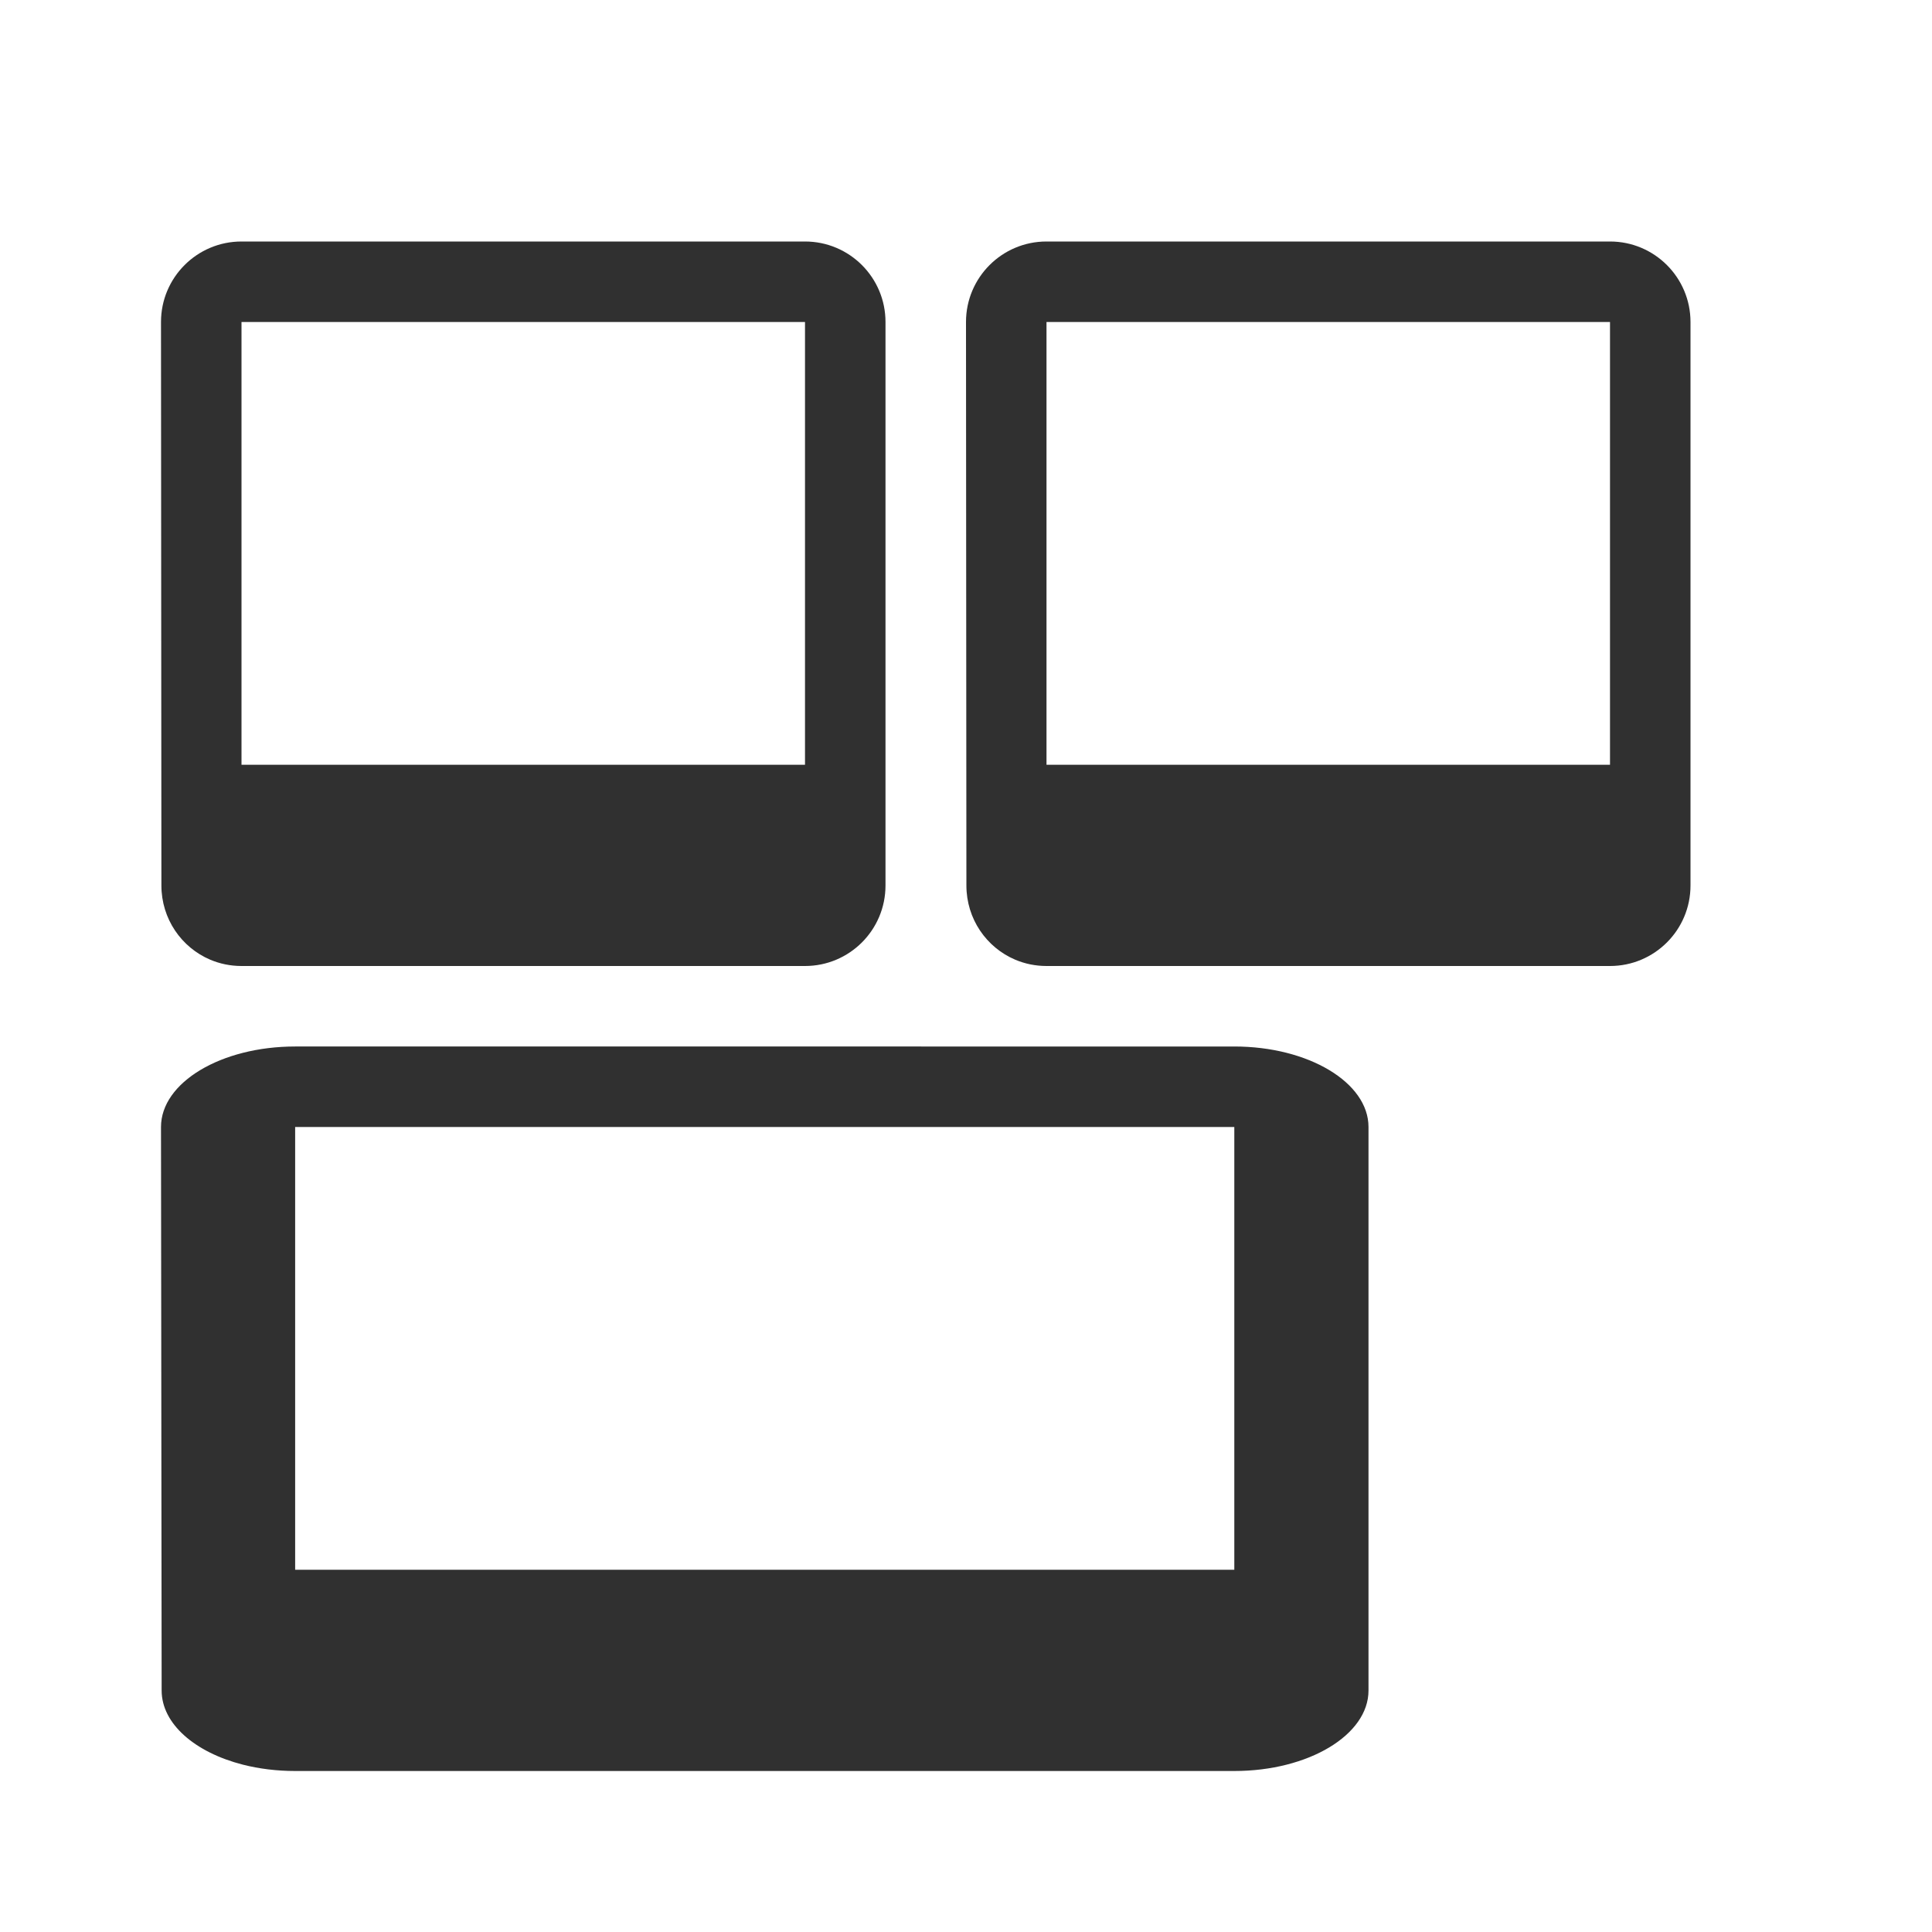 <svg fill="#303030" height="48" version="1.1" viewBox="0 0 48 48" width="48" xmlns="http://www.w3.org/2000/svg"><path d="M6 24C5.723 24 5.46 23.944 5.222 23.843 4.507 23.539 4.01 22.828 4.01 22L4 8C4 6.895 4.895 6 6 6L20 6C21.105 6 22 6.895 22 8L22 22C22 23.105 21.105 24 20 24l-1 0-2 0-8 0-2 0-1 0zm0-5l14 0 0-11-14 0 0 11z" fill="#303030"/><path d="M26 24C25.723 24 25.46 23.944 25.222 23.843c-.715-.304-1.212-1.014-1.212-1.843l-.01-14c0-1.105.895-2 2-2l14 0C41.105 6 42 6.895 42 8L42 22C42 23.105 41.105 24 40 24l-1 0-2 0-8 0-2 0-1 0zm0-5l14 0 0-11-14 0 0 11z" fill="#303030"/><path d="M7.333 44C6.872 44 6.434 43.944 6.036 43.843 4.845 43.539 4.016 42.828 4.016 42L4 28c0-1.105 1.492-2 3.333-2L30.667 26C32.508 26 34 26.895 34 28l0 14c0 1.105-1.492 2-3.333 2l-1.667 0-3.333 0-13.333 0-3.333 0-1.667 0zm0-5l23.333 0 0-11-23.333 0 0 11z" fill="#303030"/></svg>